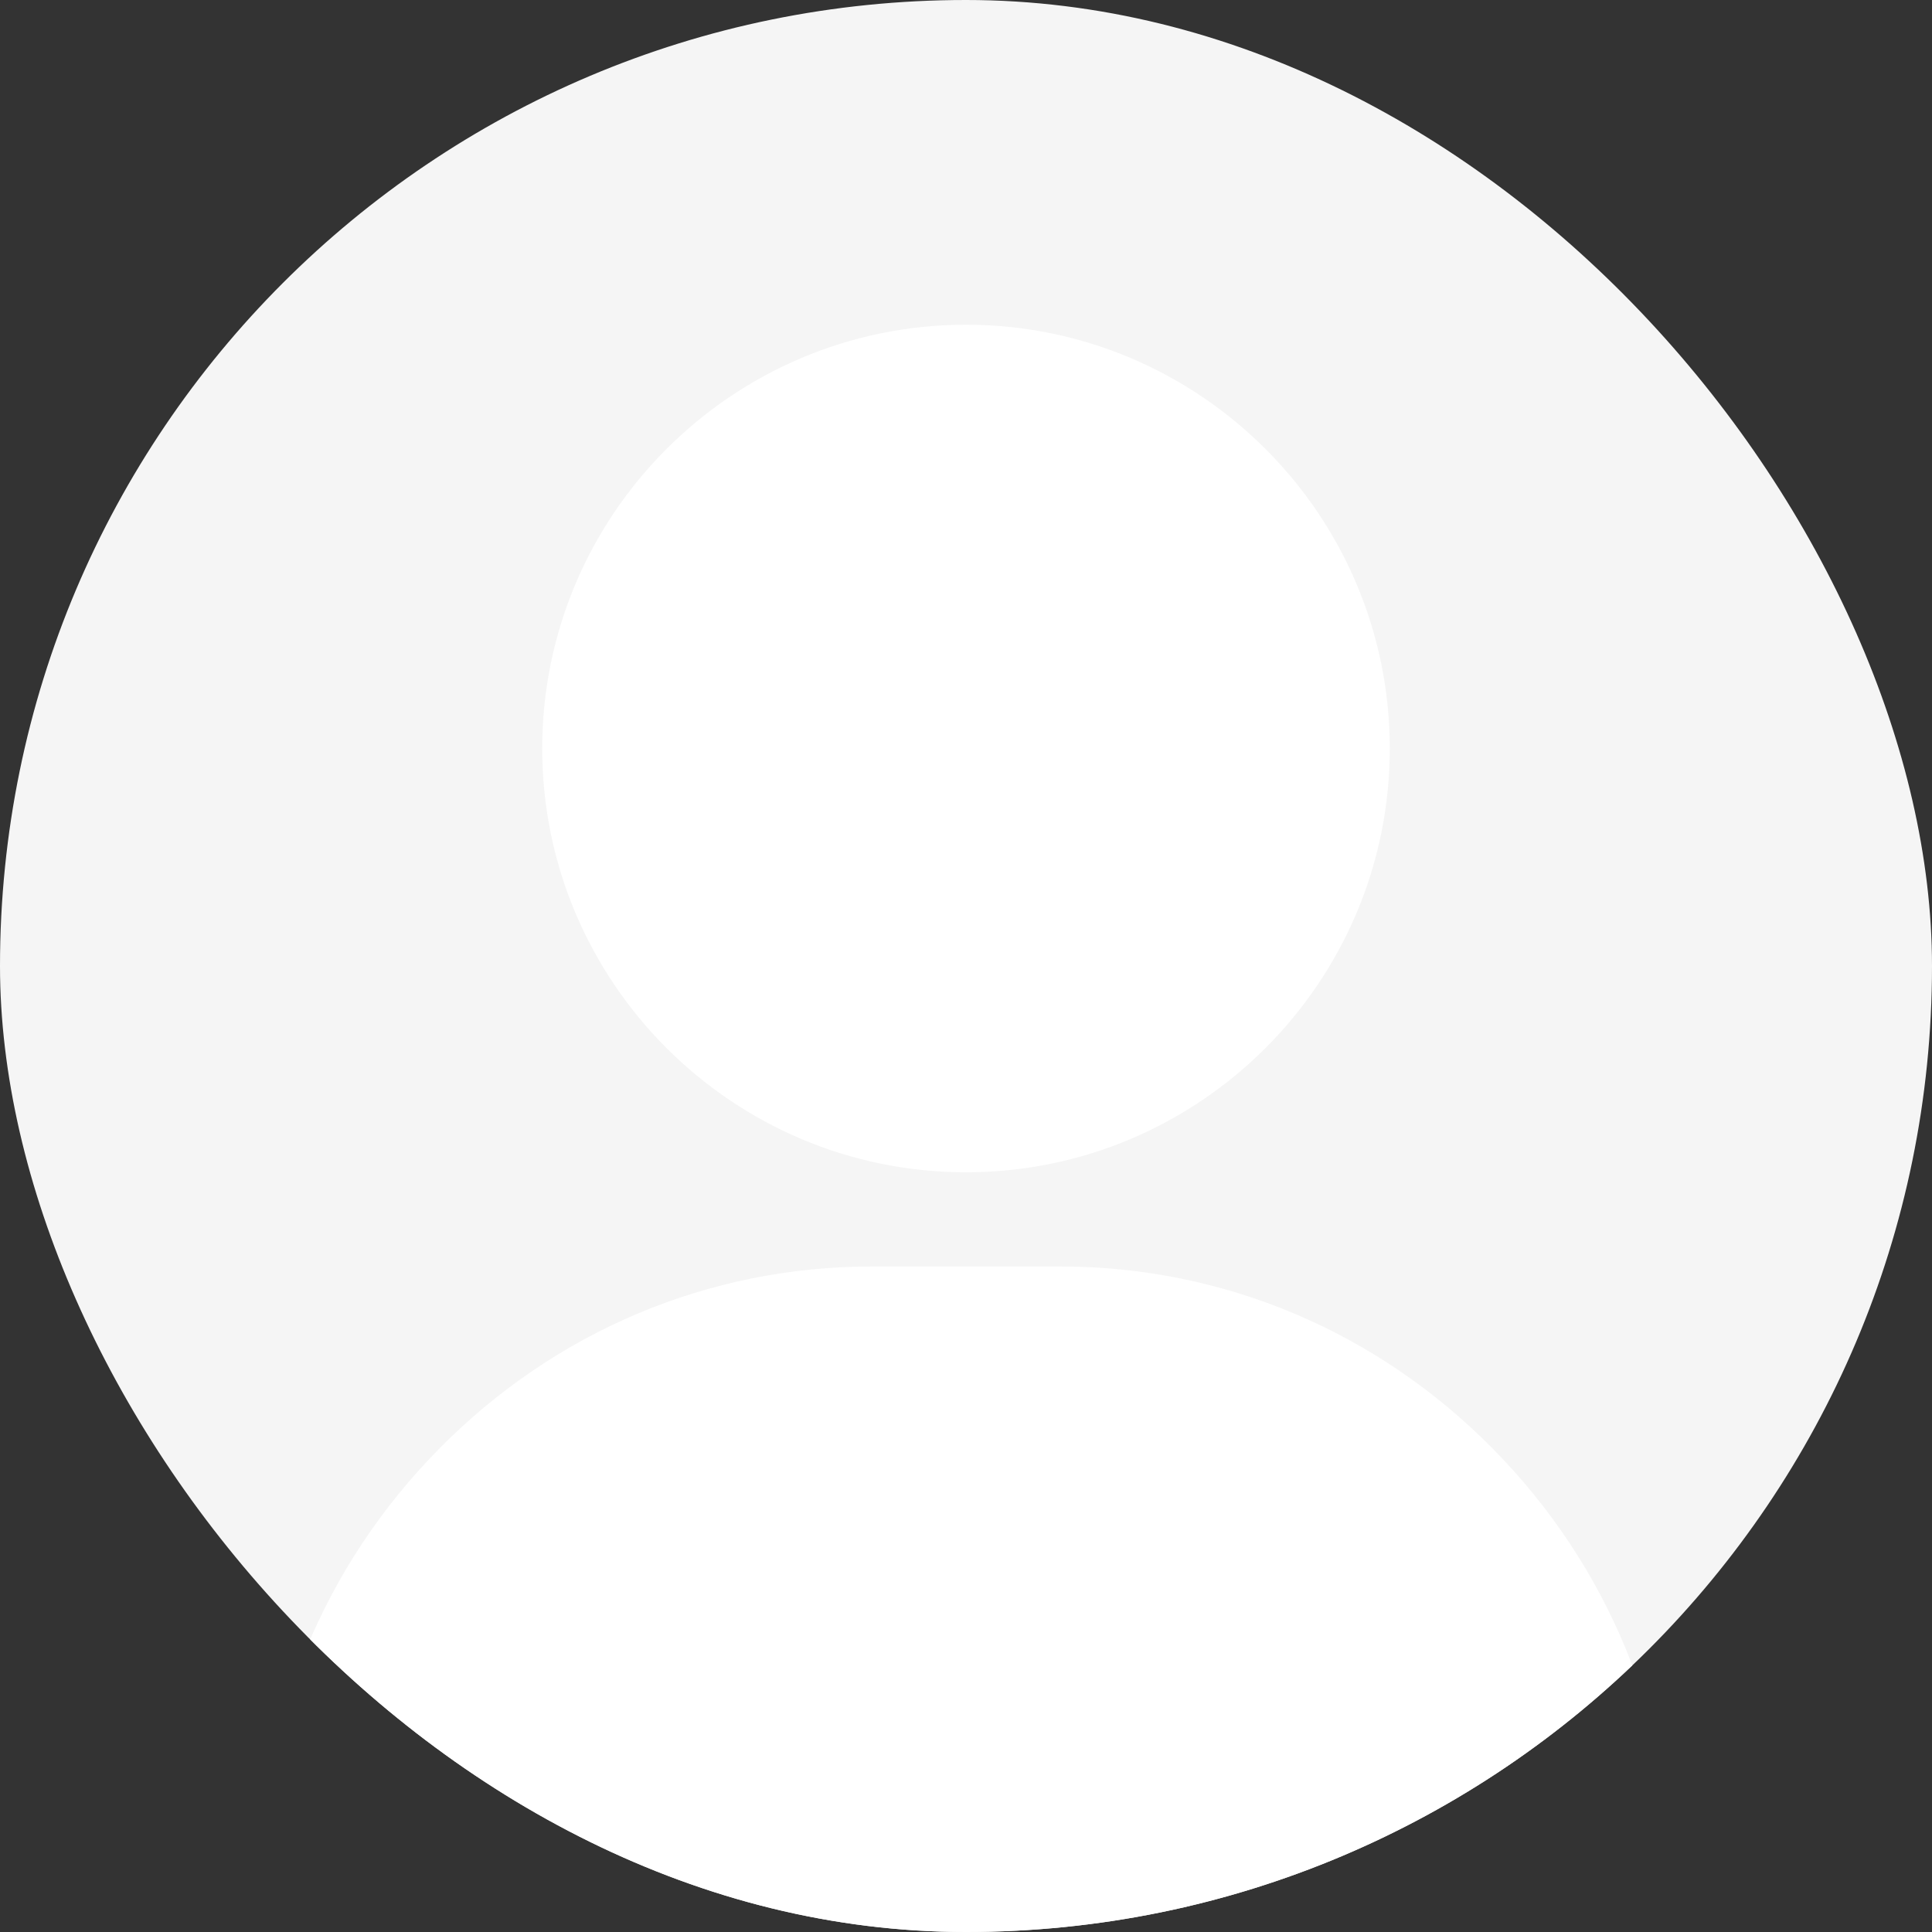 <svg width="40" height="40" viewBox="0 0 40 40" fill="none" xmlns="http://www.w3.org/2000/svg">
<rect x="0" y="0" width="40" height="40" fill="#333333" stroke="none"/>
<g clip-path="url(#clip0_913_4436)">
<rect width="40" height="40" rx="8" fill="#F5F5F5"/>
<path fill-rule="evenodd" clip-rule="evenodd" d="M34.414 39.63C33.652 39.87 32.841 40 32 40H8C7.159 40 6.348 39.87 5.586 39.63C5.455 39.463 5.376 39.254 5.376 39.025C5.376 35.635 6.693 32.431 9.083 30.004C11.485 27.564 14.67 26.221 18.05 26.221H21.95C25.33 26.221 28.515 27.564 30.917 30.004C33.307 32.431 34.624 35.635 34.624 39.025C34.624 39.254 34.545 39.463 34.414 39.63ZM20 6.723C15.162 6.723 11.226 10.659 11.226 15.497C11.226 20.335 15.162 24.271 20 24.271C24.838 24.271 28.774 20.335 28.774 15.497C28.774 10.659 24.838 6.723 20 6.723Z" fill="white"/>
</g>
<defs>
<clipPath id="clip0_913_4436">
<rect width="40" height="40" rx="20" fill="white"/>
</clipPath>
</defs>
</svg>
